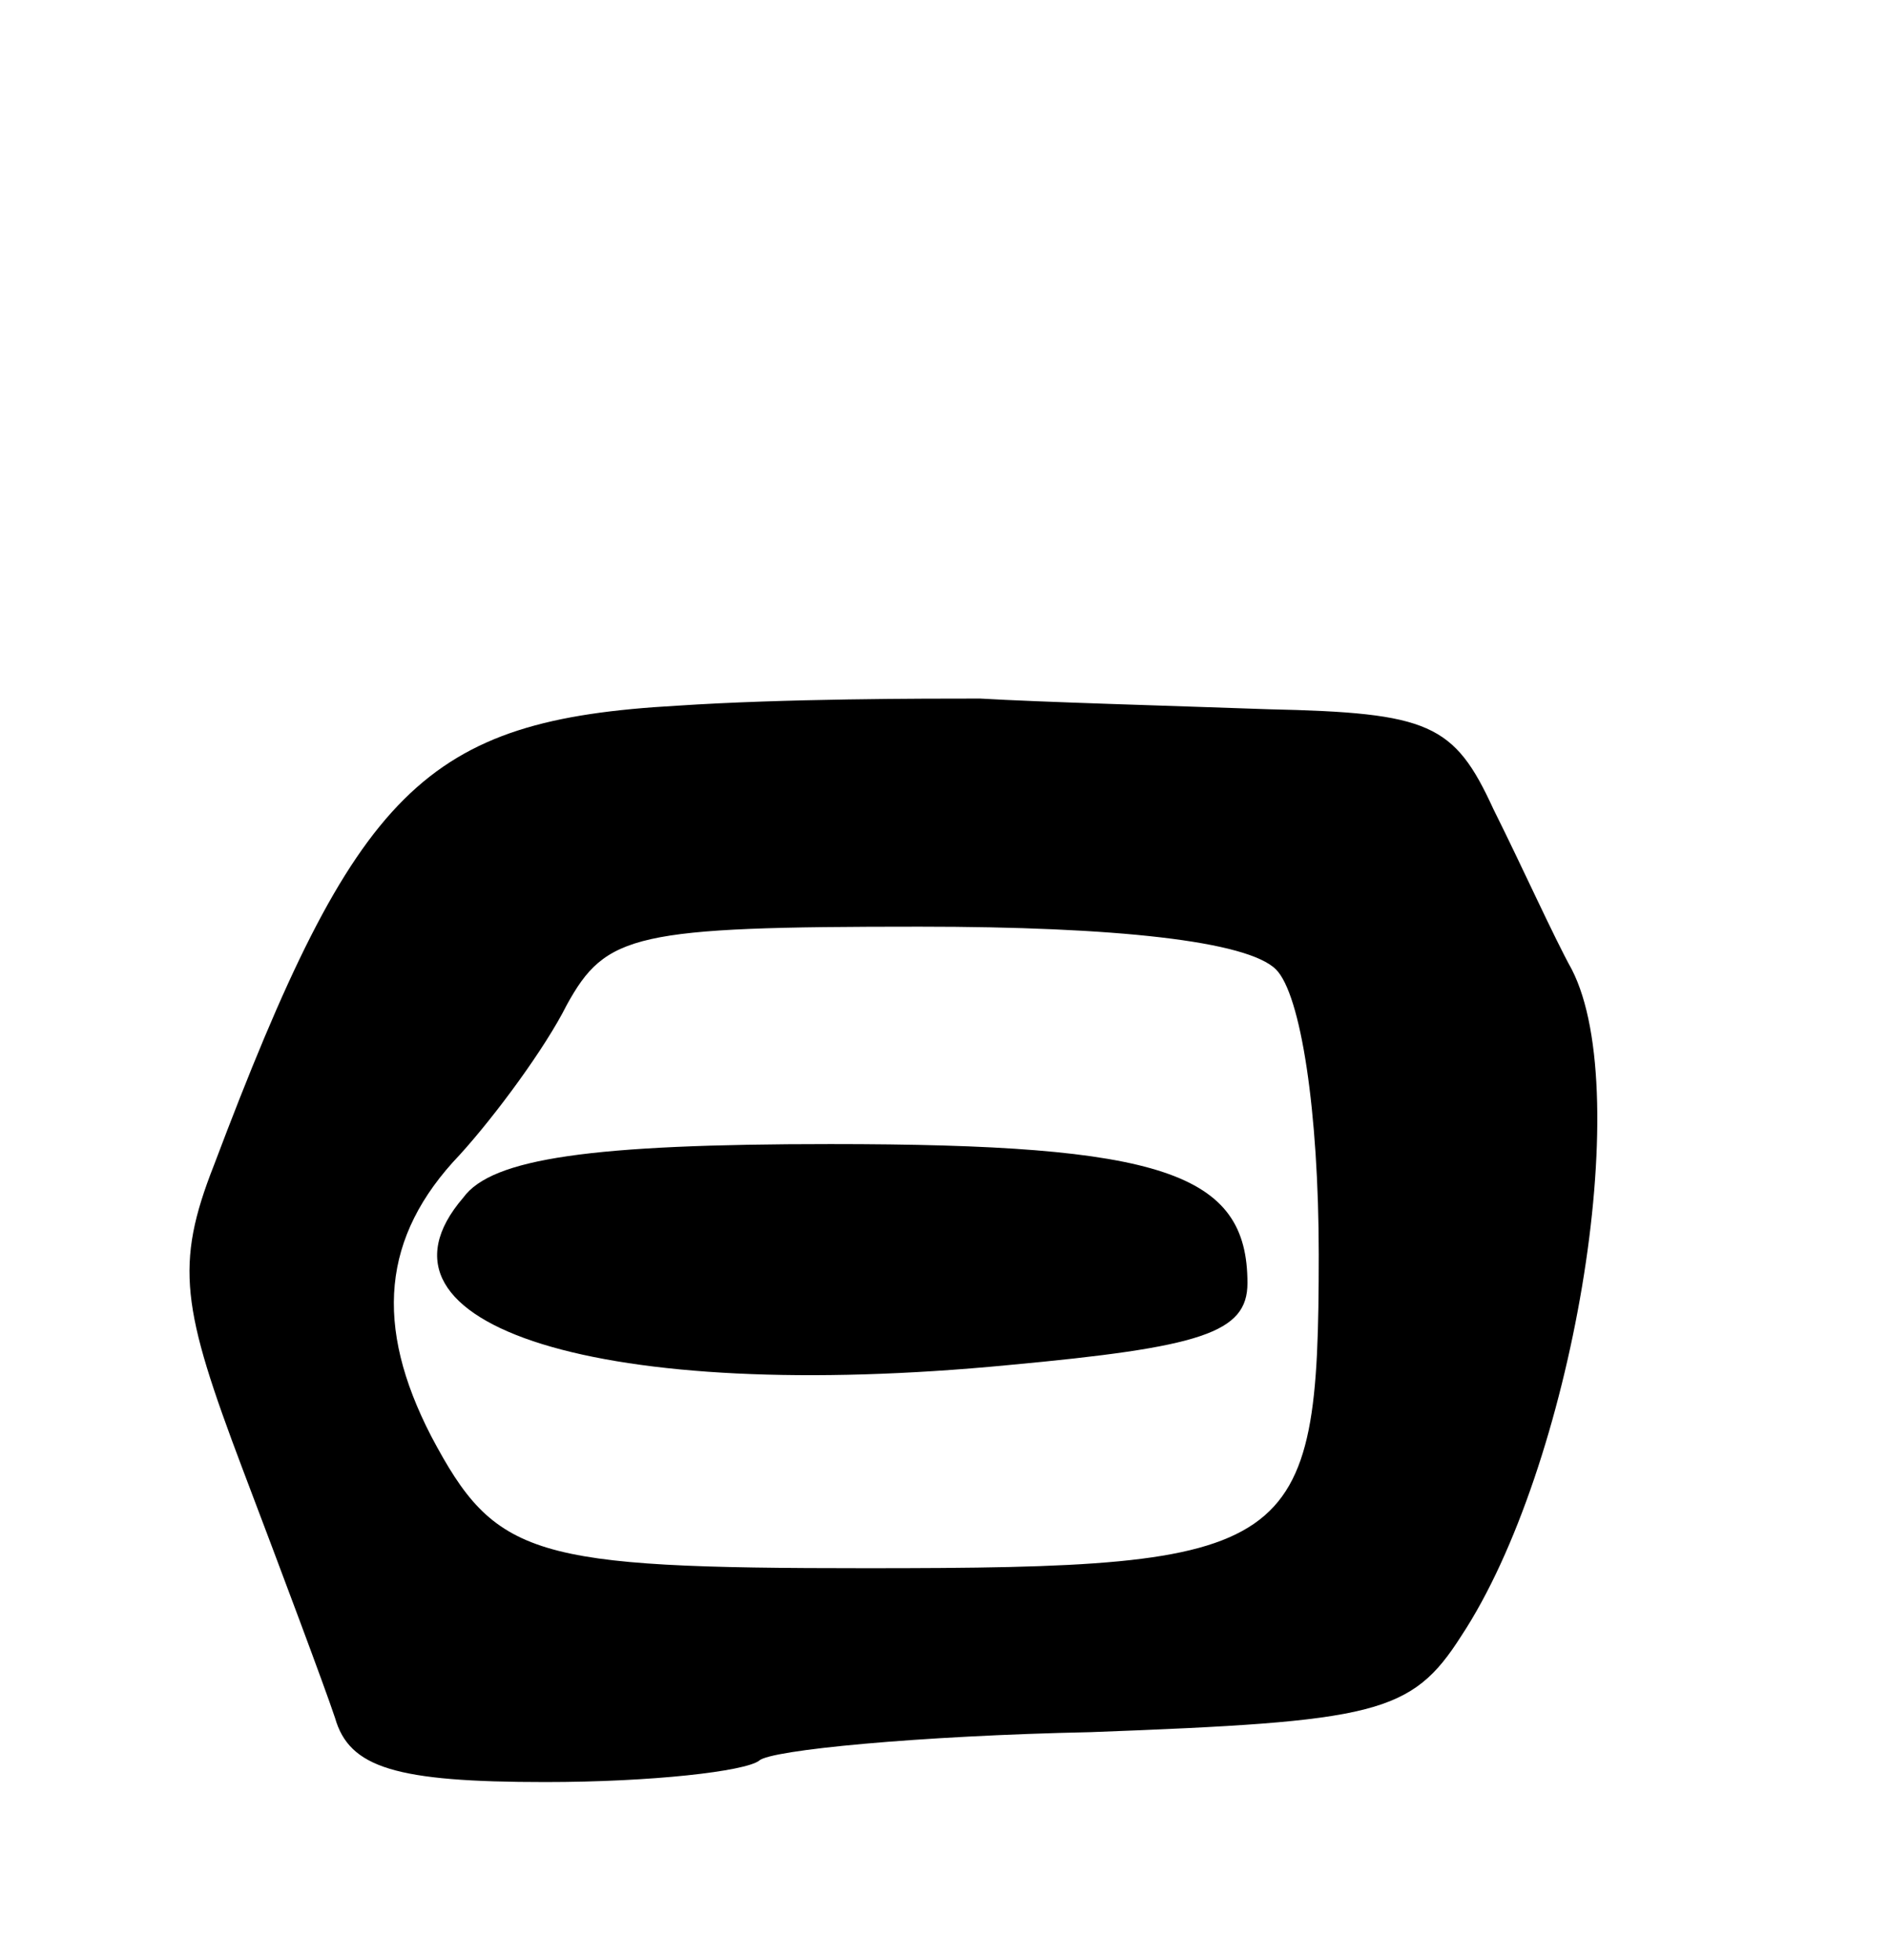 <svg version="1.0" xmlns="http://www.w3.org/2000/svg"
 width="53pt" height="55pt" viewBox="0 0 53 55"
 preserveAspectRatio="xMidYMid meet">
<g transform="translate(0,55) scale(0.1,-0.1)"
fill="#000000" stroke="none">
<path d="M190 352 c-71 -4 -90 -23 -130 -129 -11 -28 -9 -40 8 -85 11 -29 23
-61 26 -70 4 -14 17 -18 59 -18 30 0 56 3 60 6 3 3 45 7 93 8 80 3 90 5 104
27 31 47 49 152 31 187 -5 9 -14 29 -22 45 -11 24 -18 27 -63 28 -28 1 -64 2
-81 3 -16 0 -55 0 -85 -2z m168 -74 c7 -7 12 -40 12 -80 0 -84 -6 -88 -127
-88 -94 0 -104 3 -122 37 -16 31 -14 56 8 79 10 11 24 30 30 42 11 20 19 22
99 22 55 0 92 -4 100 -12z"/>
<path d="M130 214 c-31 -36 39 -58 153 -47 54 5 67 9 67 23 0 31 -24 39 -117
39 -67 0 -95 -4 -103 -15z"/>
</g>
</svg>

